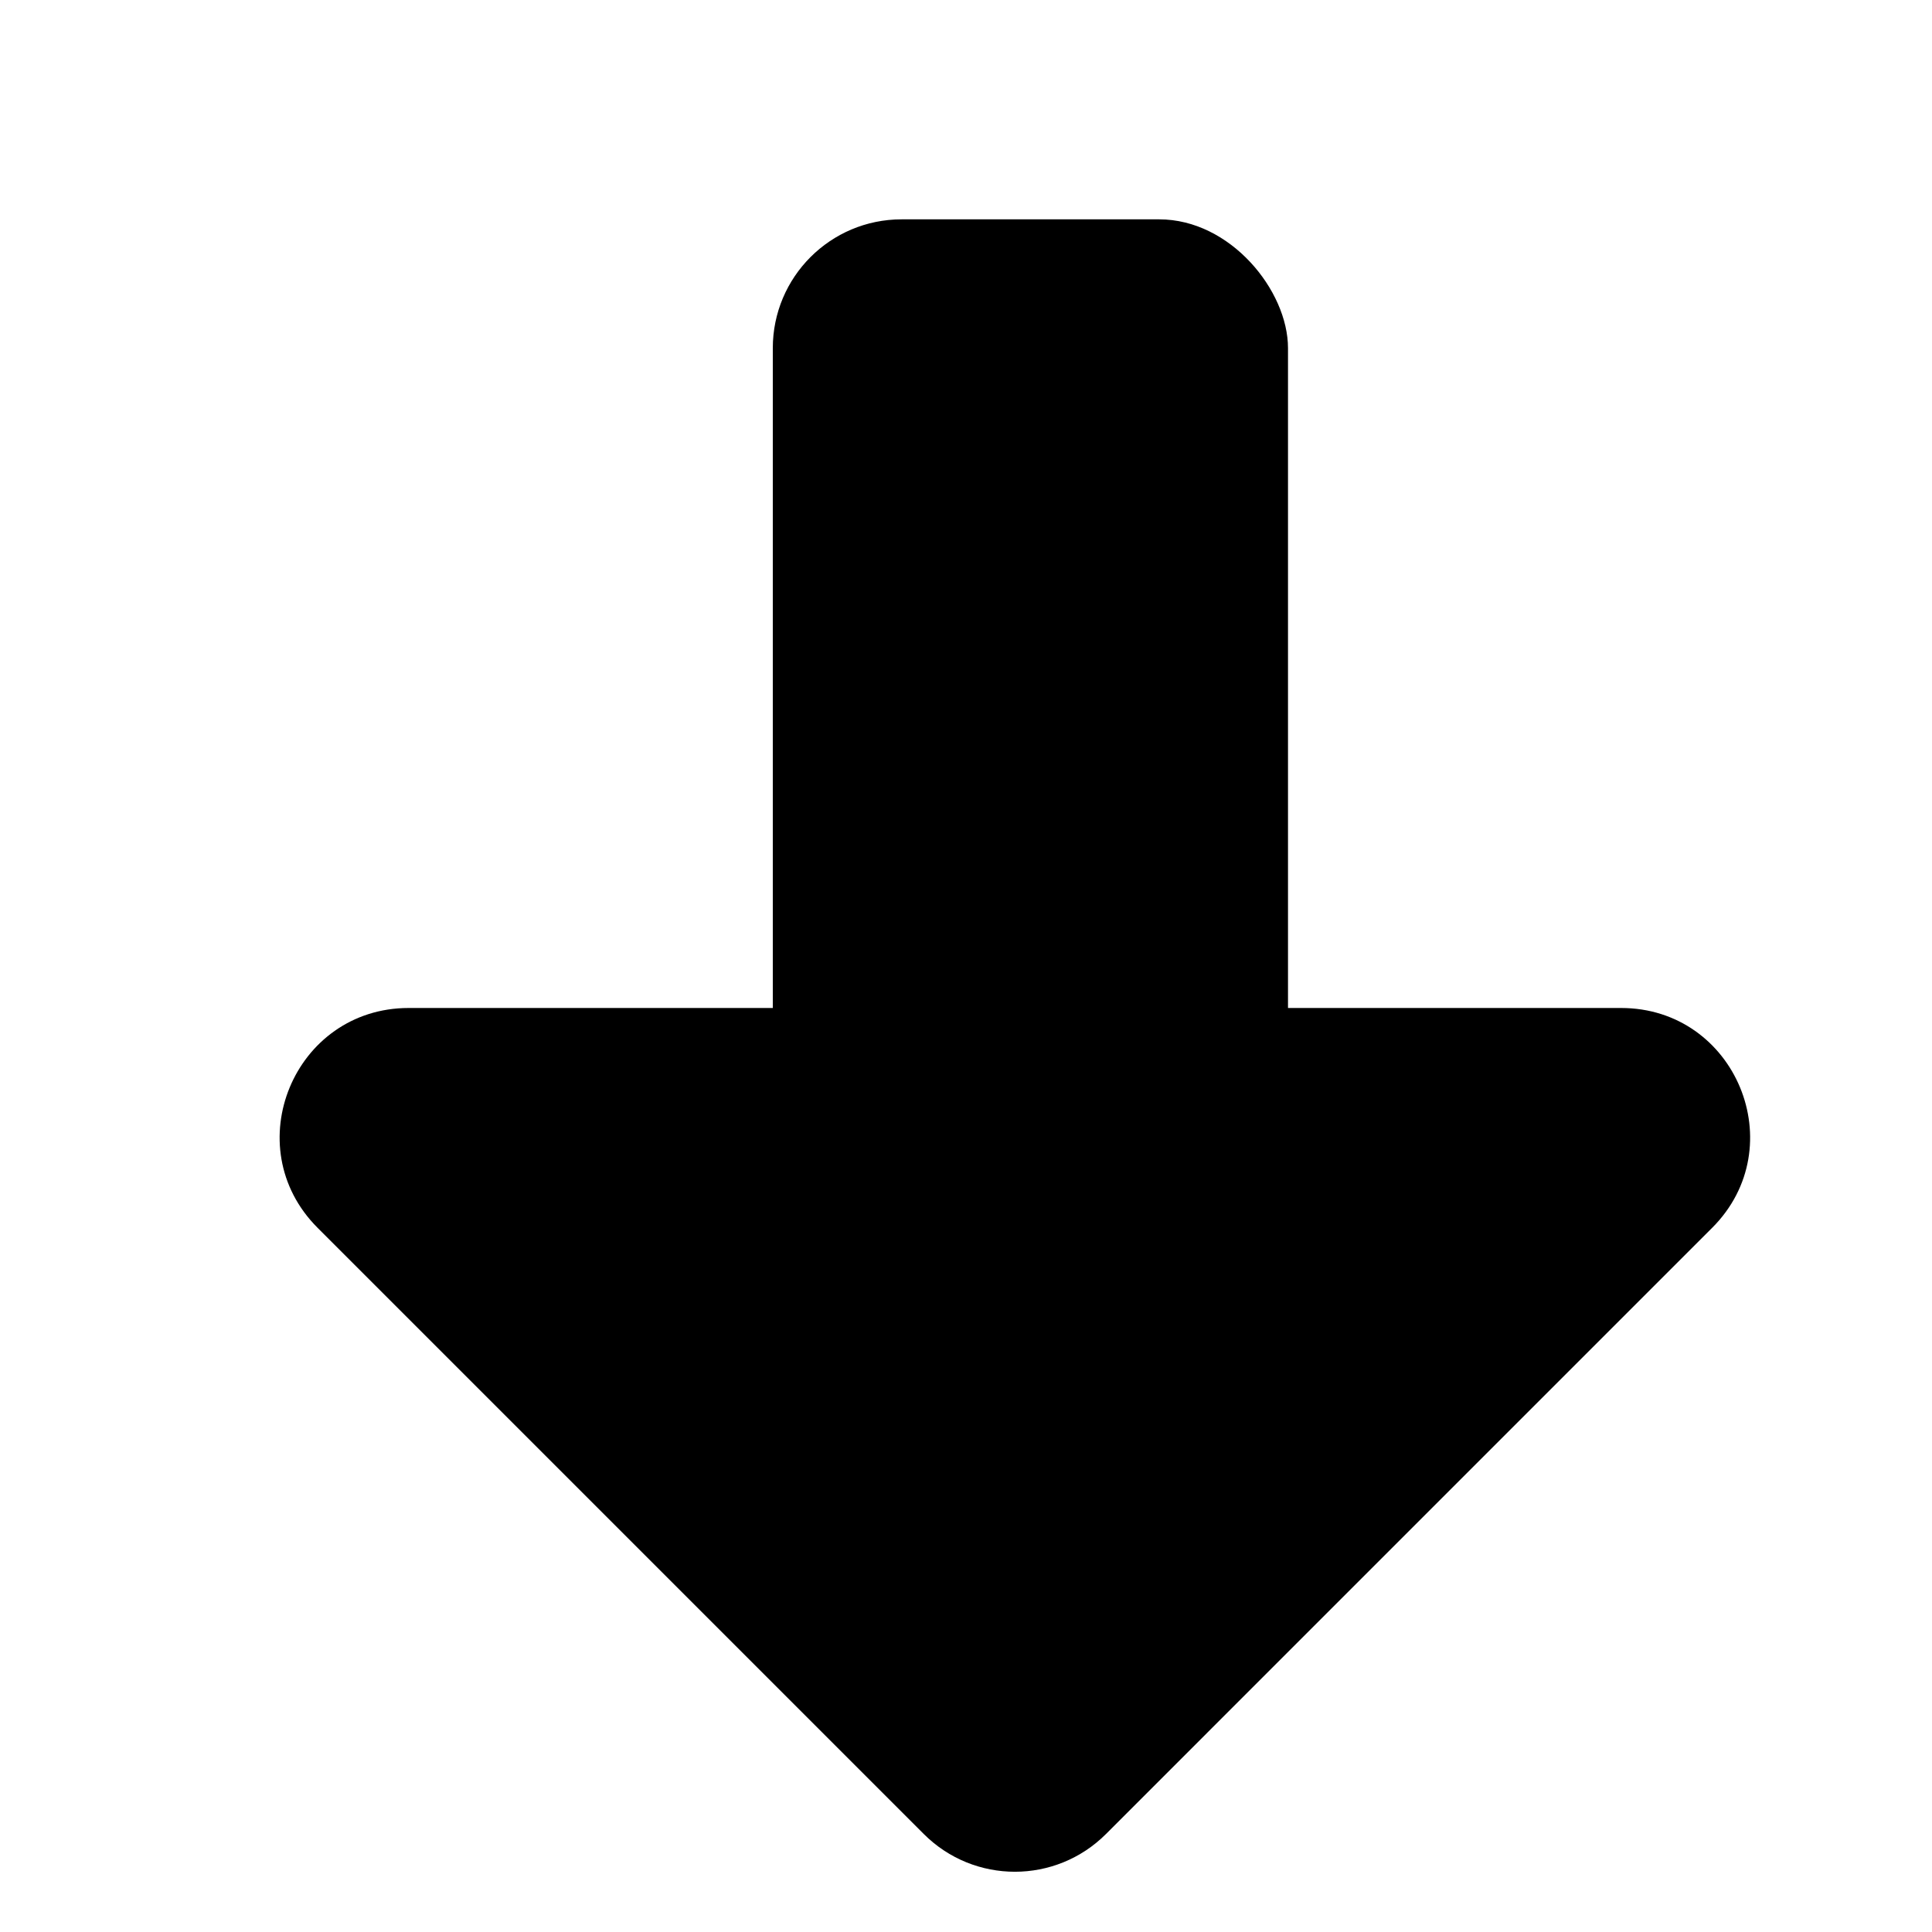 <svg width="15" height="15" viewBox="0 0 15 15" fill="none" xmlns="http://www.w3.org/2000/svg">
<rect x="6" y="1.703" width="4" height="9" rx="1" fill="black"/>
<path d="M12.586 7.826C13.477 7.826 13.923 8.903 13.293 9.533L8.587 14.239C8.196 14.63 7.563 14.63 7.172 14.239L2.466 9.533C1.836 8.903 2.282 7.826 3.173 7.826H12.586Z" fill="black"/>
</svg>
